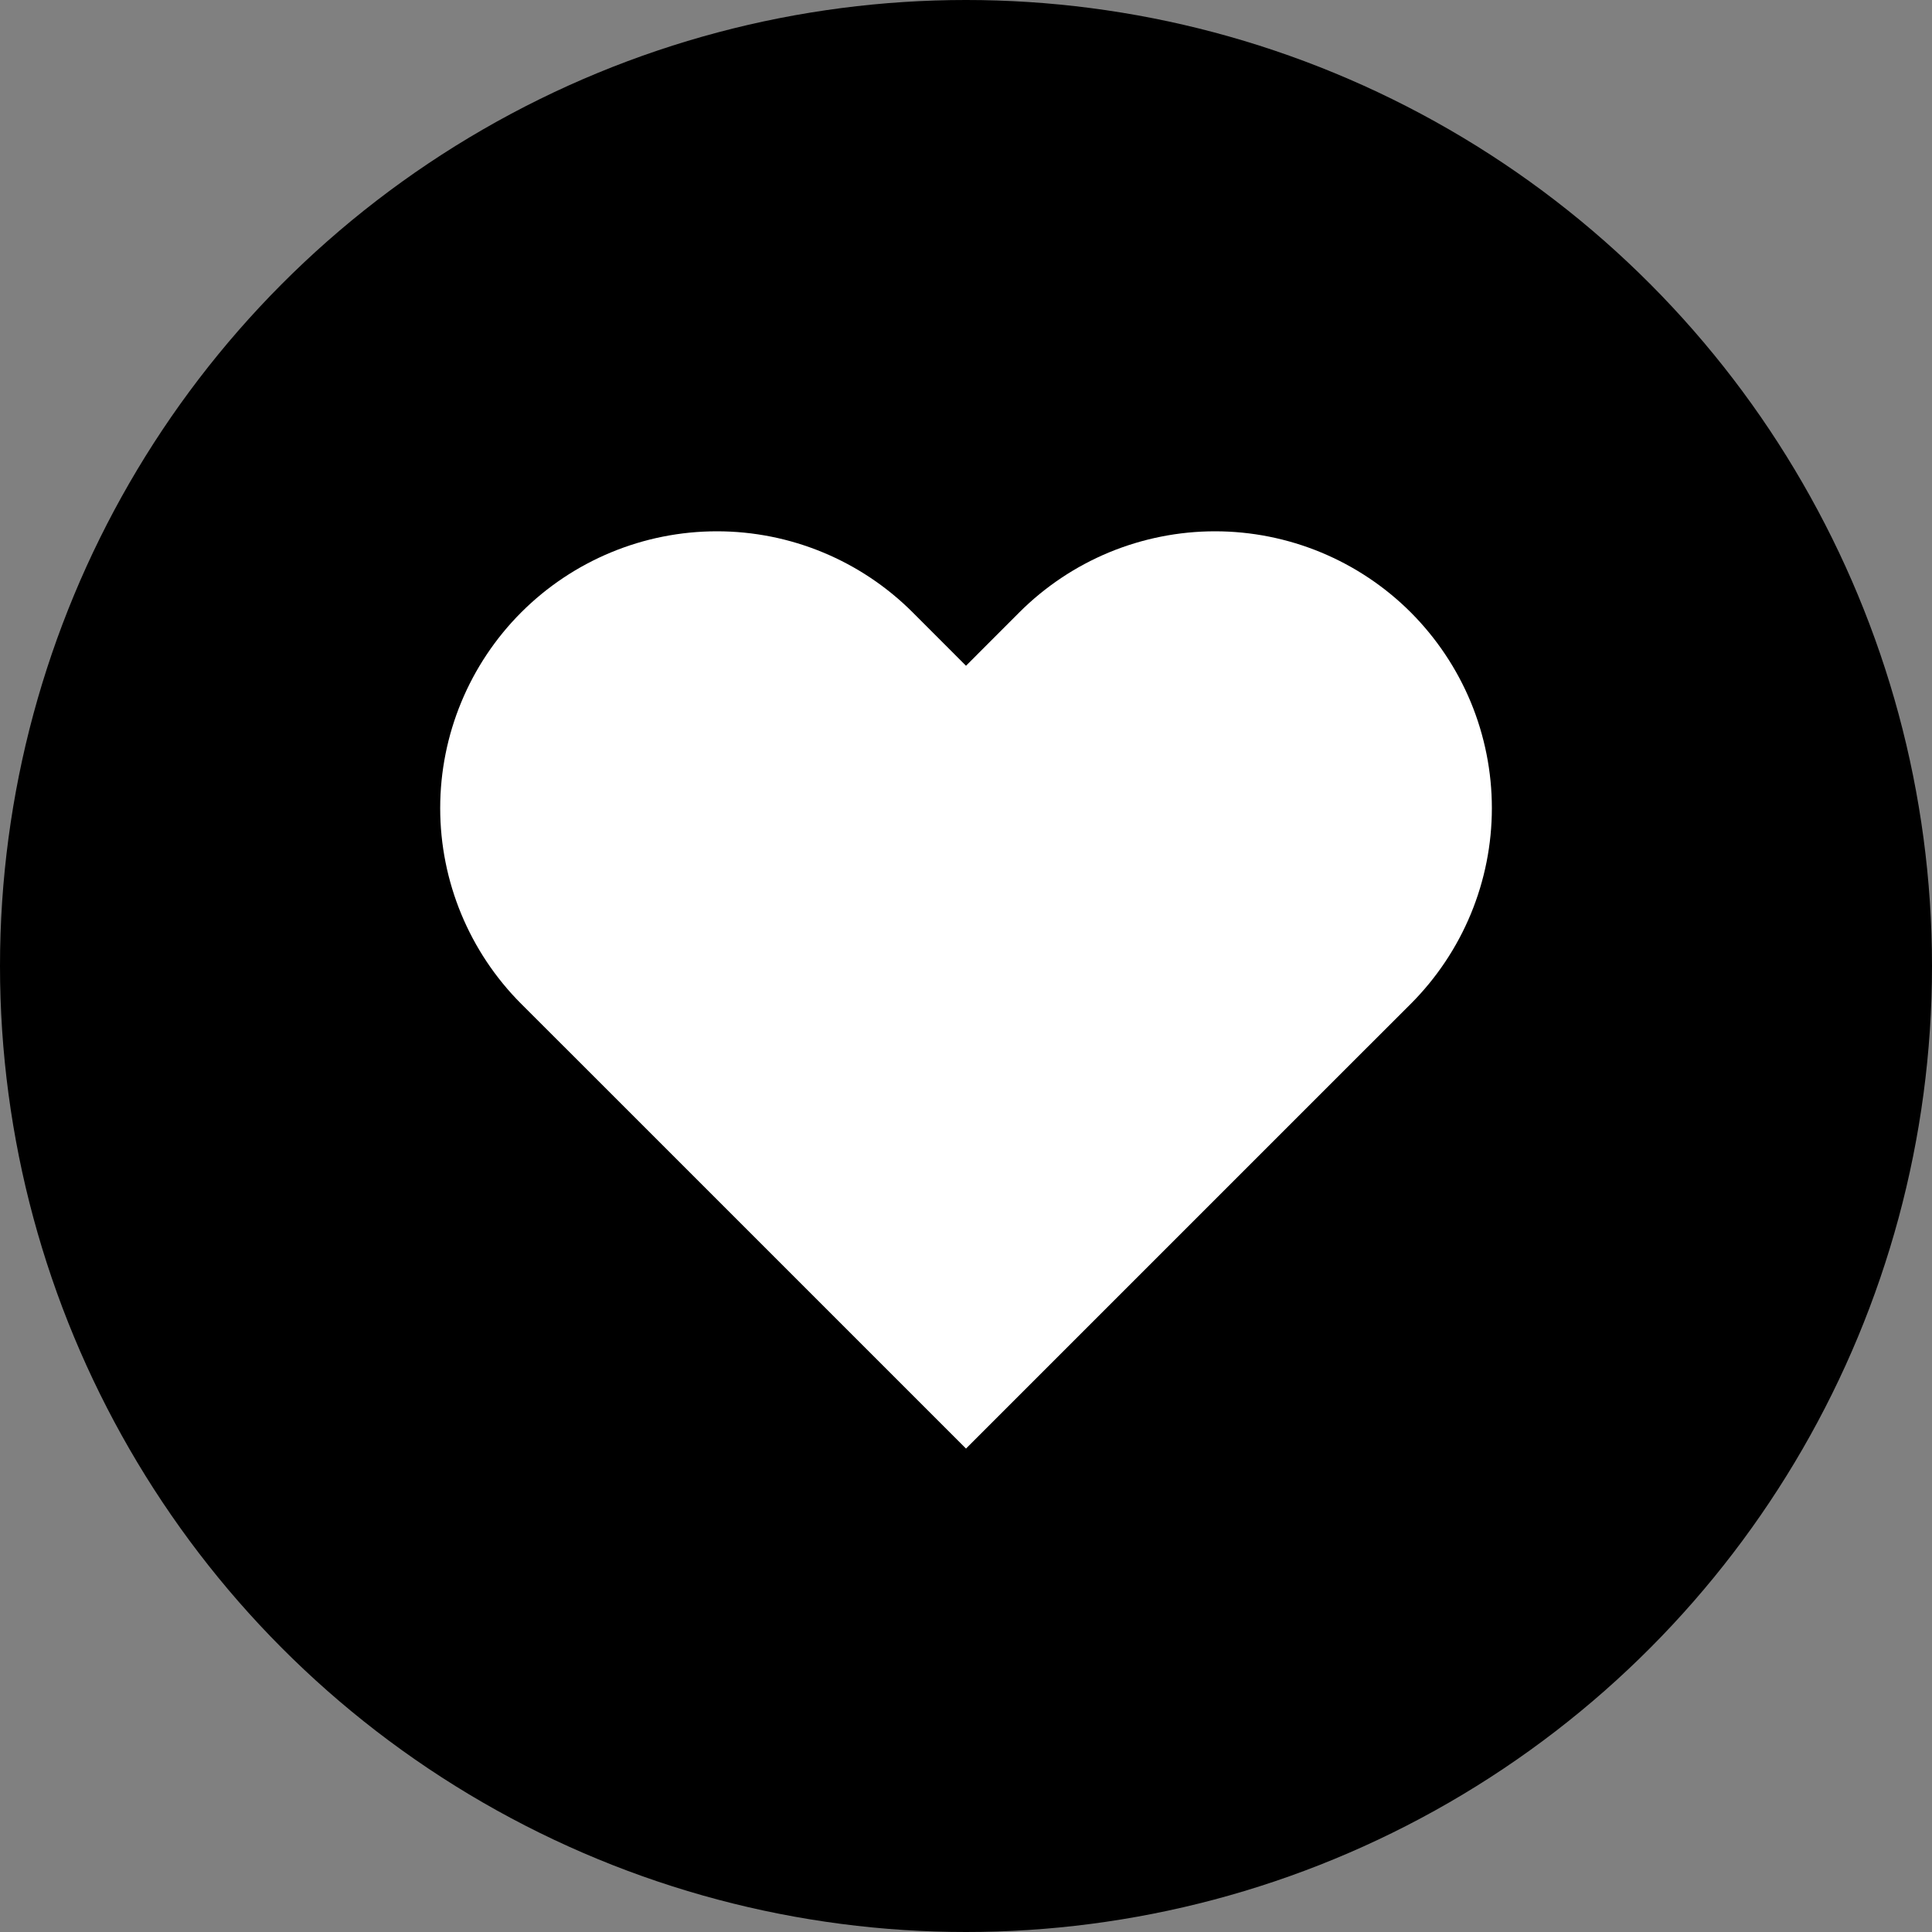 <svg width="32" height="32" viewBox="0 0 32 32" fill="none" xmlns="http://www.w3.org/2000/svg">
<rect x="0" y="0" width="32" height="32" fill="#808080" stroke="none"/>
<circle cx="16" cy="16" r="16" fill="currentColor"/>
<path d="M21.879 9.149C22.436 9.38 22.941 9.717 23.367 10.143C23.792 10.569 24.13 11.074 24.361 11.63C24.591 12.187 24.71 12.783 24.71 13.385C24.71 13.987 24.591 14.583 24.361 15.139C24.13 15.696 23.792 16.201 23.367 16.627L22.483 17.51L16 23.993L9.517 17.51L8.633 16.627C7.774 15.767 7.291 14.601 7.291 13.385C7.291 12.169 7.774 11.003 8.633 10.143C9.493 9.283 10.659 8.8 11.875 8.8C13.091 8.8 14.257 9.283 15.117 10.143L16 11.027L16.883 10.143C17.309 9.717 17.814 9.38 18.37 9.149C18.927 8.919 19.523 8.8 20.125 8.8C20.727 8.8 21.323 8.919 21.879 9.149Z" fill="white"/>
</svg>
